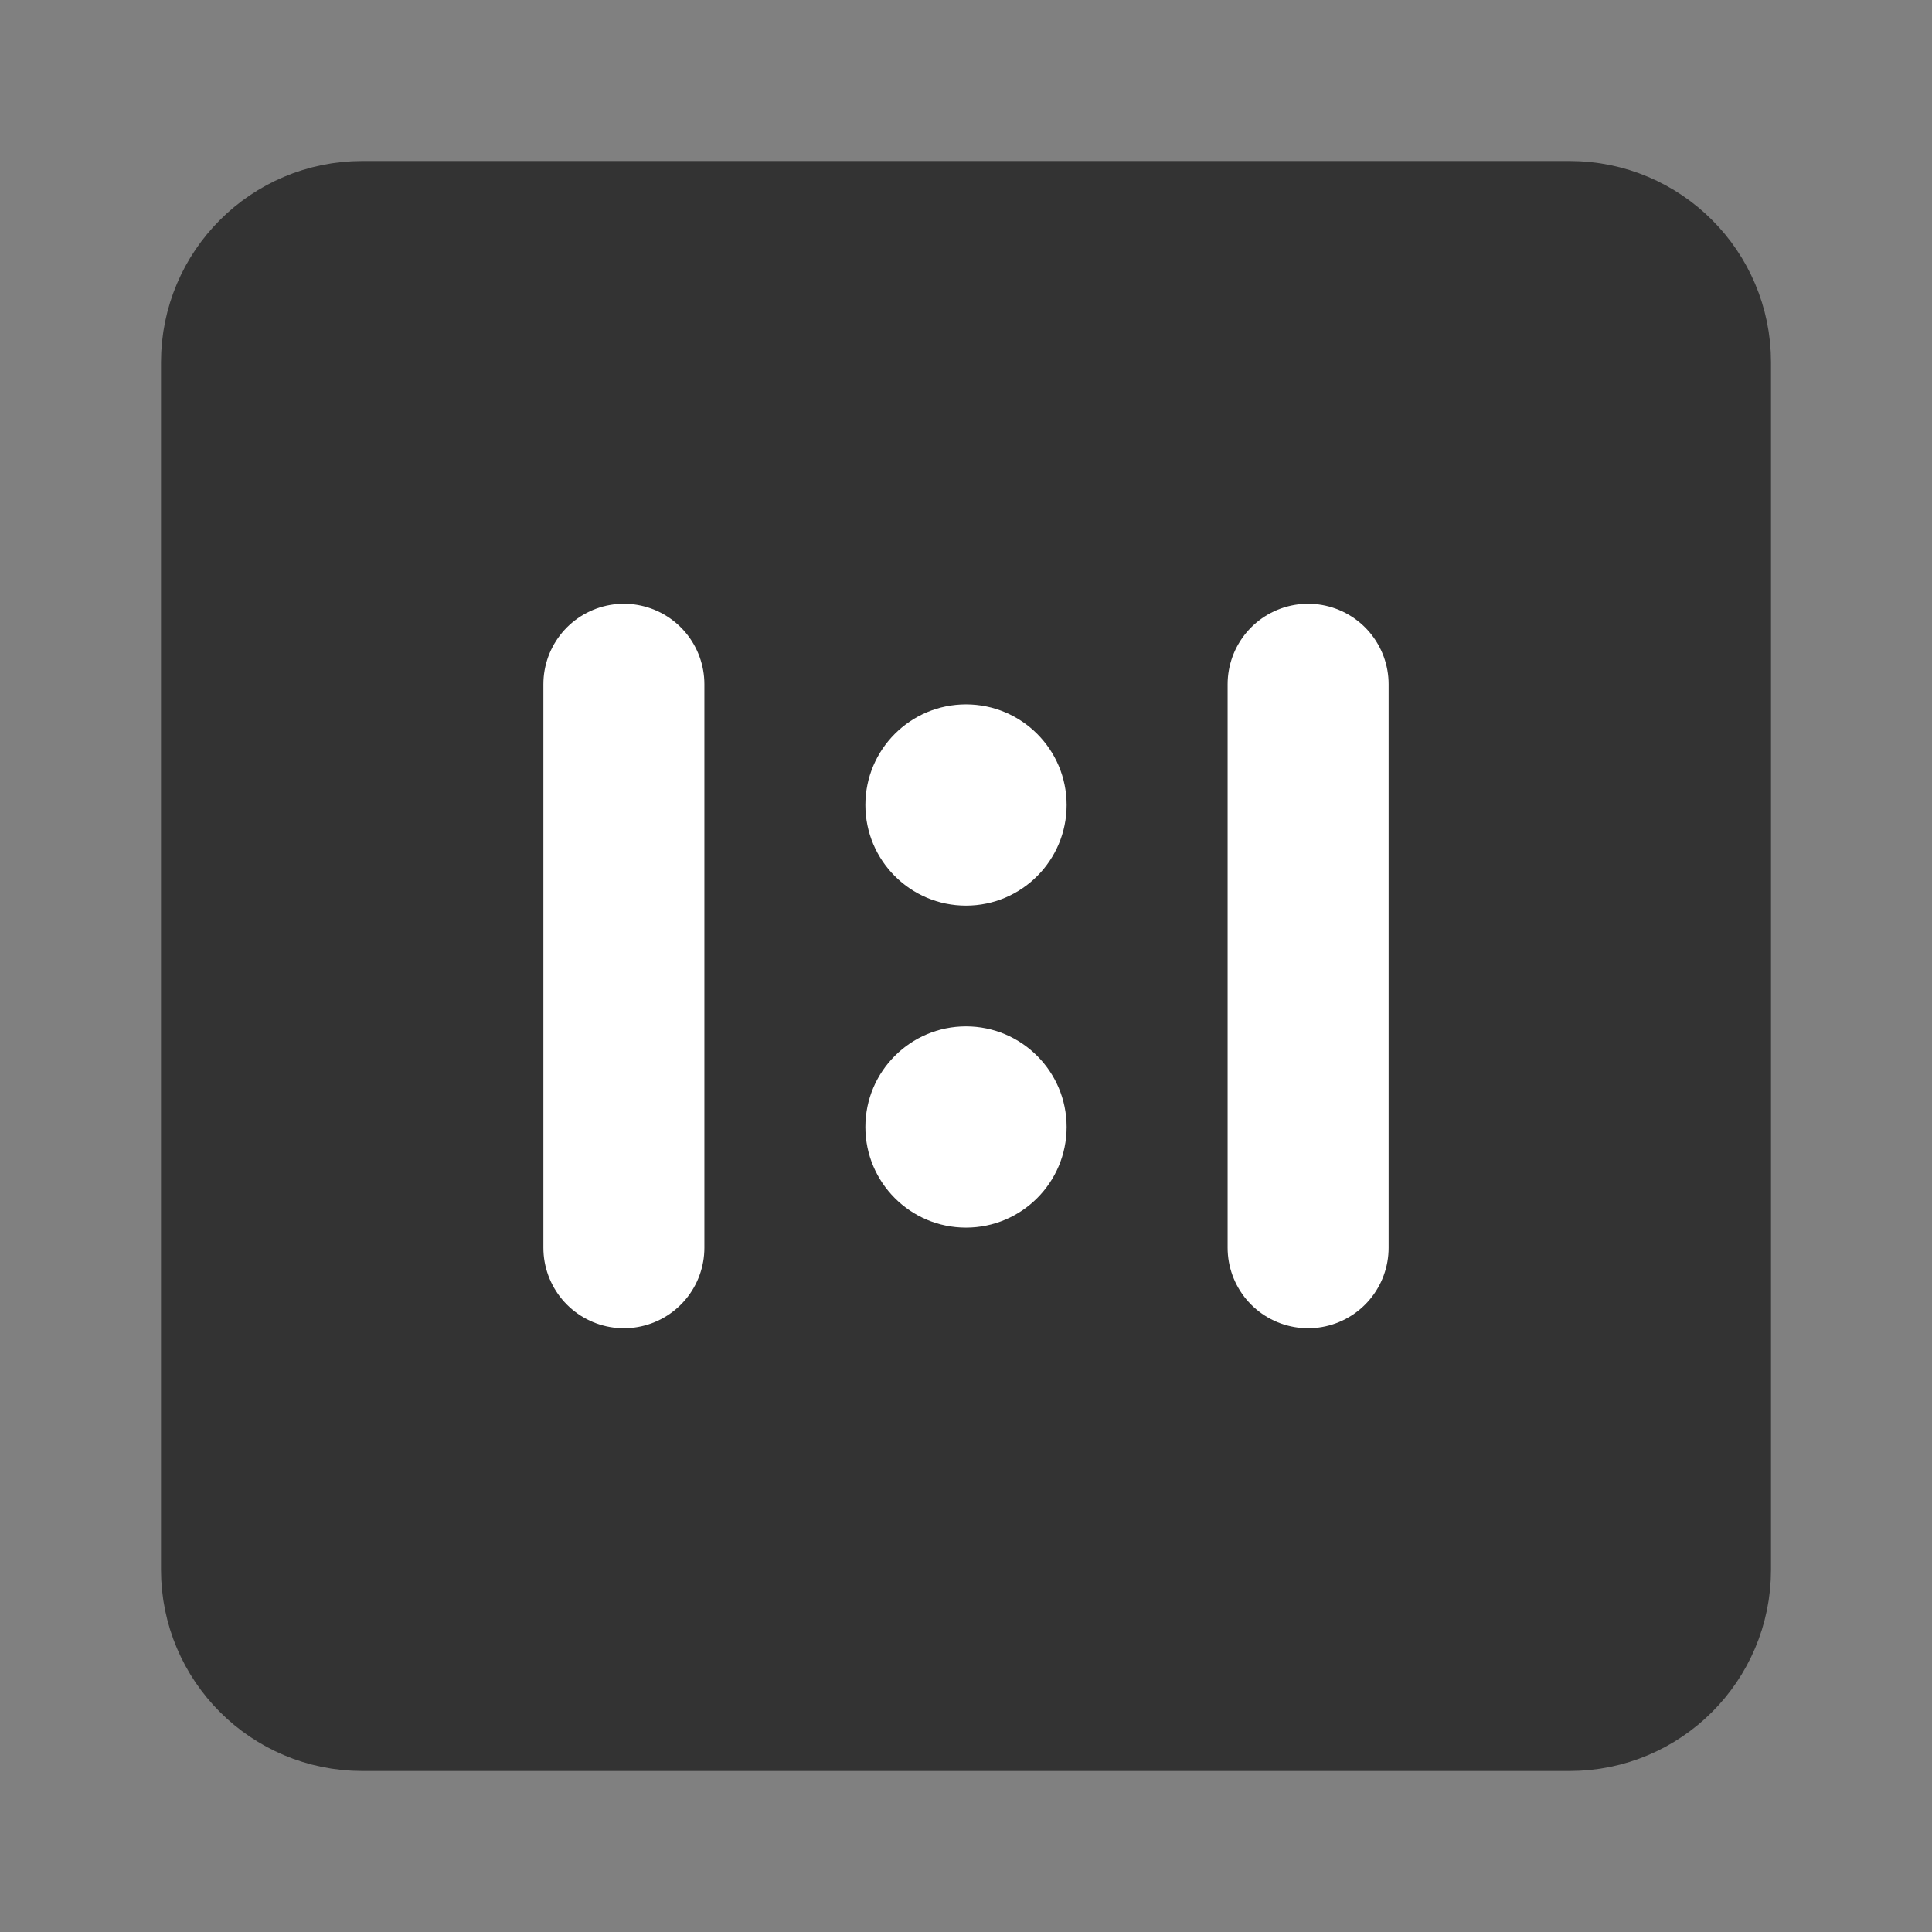 <svg width="24" height="24" viewBox="0 0 24 24" fill="none" xmlns="http://www.w3.org/2000/svg">
<rect x="0" y="0" width="24" height="24" fill="#808080" stroke="none"/>
<path d="M19.5 3H4.5C3.672 3 3 3.672 3 4.5V19.5C3 20.328 3.672 21 4.5 21H19.5C20.328 21 21 20.328 21 19.5V4.5C21 3.672 20.328 3 19.5 3Z" fill="#333333" stroke="#333333" stroke-width="2" stroke-linejoin="round"/>
<path fill-rule="evenodd" clip-rule="evenodd" d="M12 11.25C12.69 11.25 13.25 10.69 13.25 10C13.25 9.31 12.69 8.75 12 8.75C11.31 8.75 10.75 9.31 10.75 10C10.75 10.69 11.31 11.25 12 11.25Z" fill="white"/>
<path fill-rule="evenodd" clip-rule="evenodd" d="M12 15.25C12.69 15.25 13.25 14.69 13.25 14C13.25 13.31 12.69 12.75 12 12.75C11.31 12.75 10.75 13.31 10.75 14C10.75 14.69 11.31 15.25 12 15.25Z" fill="white"/>
<path d="M7.75 8.5V15.5" stroke="white" stroke-width="2" stroke-linecap="round" stroke-linejoin="round"/>
<path d="M16.25 8.5V15.5" stroke="white" stroke-width="2" stroke-linecap="round" stroke-linejoin="round"/>
</svg>
